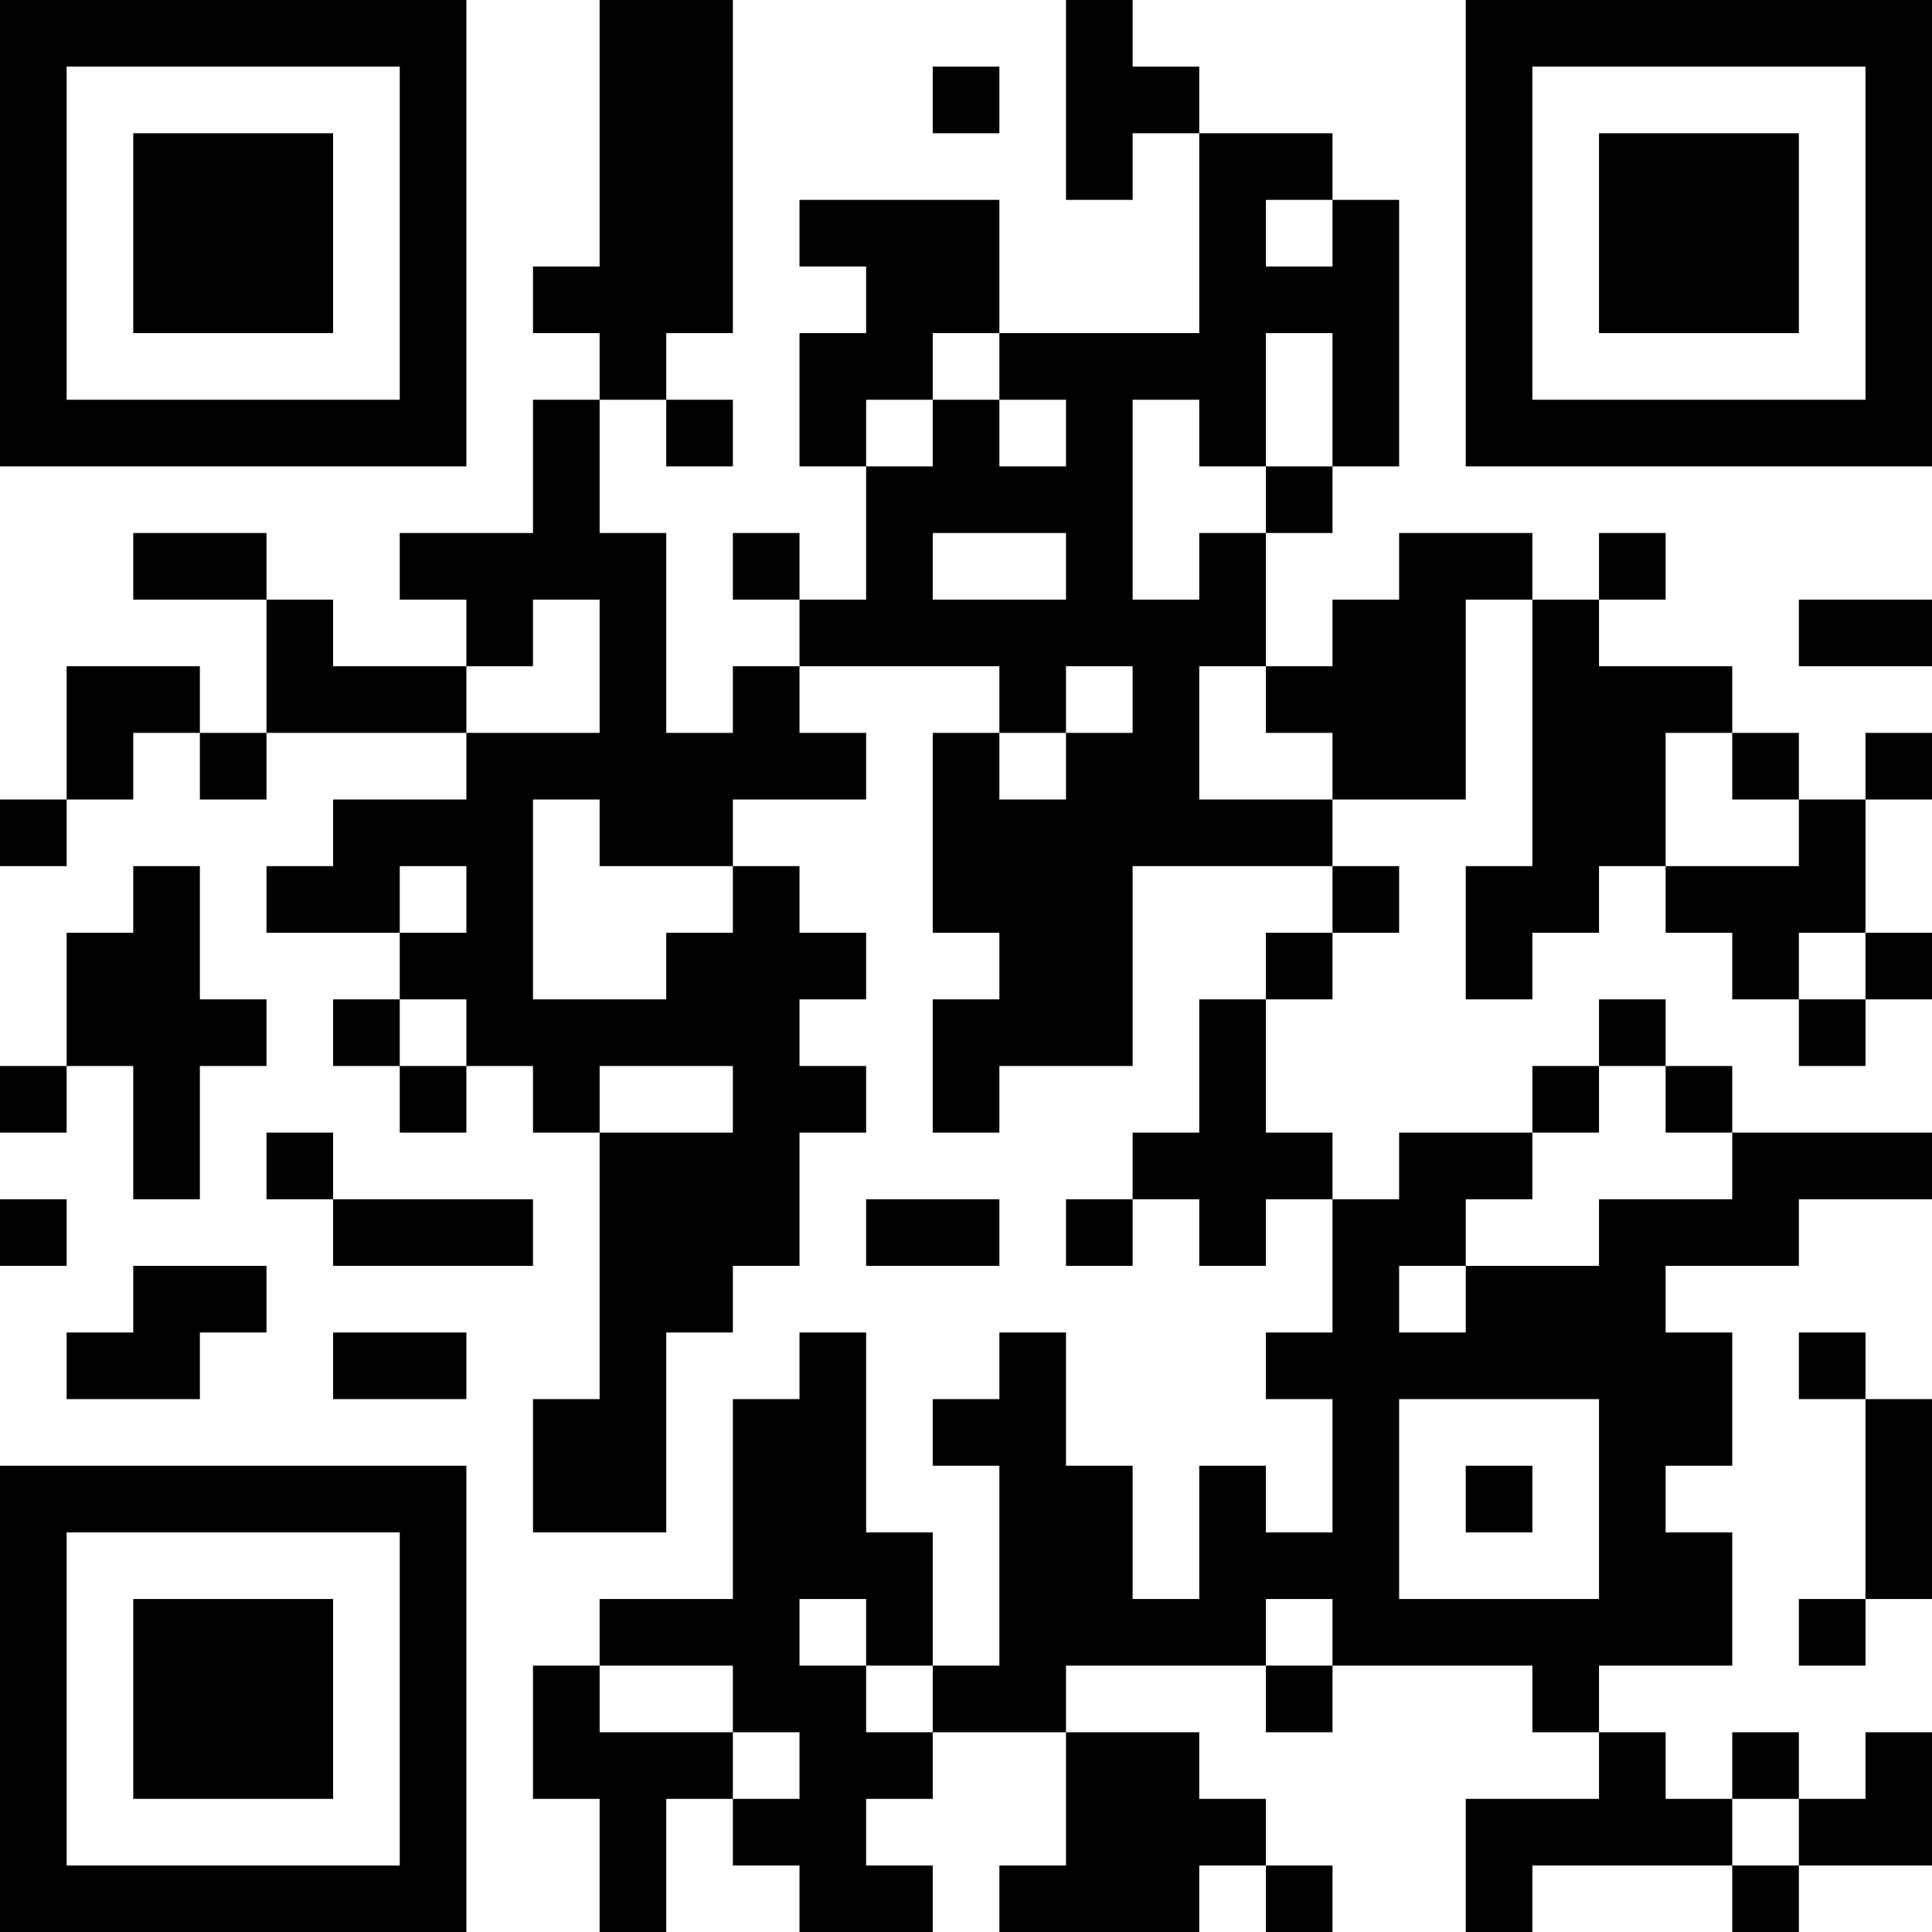 <?xml version="1.0" encoding="UTF-8"?>
<svg xmlns="http://www.w3.org/2000/svg" version="1.1" width="200" height="200" viewBox="0 0 200 200"><rect x="0" y="0" width="200" height="200" fill="#ffffff"/><g transform="scale(6.897)"><g transform="translate(0,0)"><path fill-rule="evenodd" d="M9 0L9 4L8 4L8 5L9 5L9 6L8 6L8 8L6 8L6 9L7 9L7 10L5 10L5 9L4 9L4 8L2 8L2 9L4 9L4 11L3 11L3 10L1 10L1 12L0 12L0 13L1 13L1 12L2 12L2 11L3 11L3 12L4 12L4 11L7 11L7 12L5 12L5 13L4 13L4 14L6 14L6 15L5 15L5 16L6 16L6 17L7 17L7 16L8 16L8 17L9 17L9 21L8 21L8 23L10 23L10 20L11 20L11 19L12 19L12 17L13 17L13 16L12 16L12 15L13 15L13 14L12 14L12 13L11 13L11 12L13 12L13 11L12 11L12 10L15 10L15 11L14 11L14 14L15 14L15 15L14 15L14 17L15 17L15 16L17 16L17 13L20 13L20 14L19 14L19 15L18 15L18 17L17 17L17 18L16 18L16 19L17 19L17 18L18 18L18 19L19 19L19 18L20 18L20 20L19 20L19 21L20 21L20 23L19 23L19 22L18 22L18 24L17 24L17 22L16 22L16 20L15 20L15 21L14 21L14 22L15 22L15 25L14 25L14 23L13 23L13 20L12 20L12 21L11 21L11 24L9 24L9 25L8 25L8 27L9 27L9 29L10 29L10 27L11 27L11 28L12 28L12 29L14 29L14 28L13 28L13 27L14 27L14 26L16 26L16 28L15 28L15 29L18 29L18 28L19 28L19 29L20 29L20 28L19 28L19 27L18 27L18 26L16 26L16 25L19 25L19 26L20 26L20 25L23 25L23 26L24 26L24 27L22 27L22 29L23 29L23 28L26 28L26 29L27 29L27 28L29 28L29 26L28 26L28 27L27 27L27 26L26 26L26 27L25 27L25 26L24 26L24 25L26 25L26 23L25 23L25 22L26 22L26 20L25 20L25 19L27 19L27 18L29 18L29 17L26 17L26 16L25 16L25 15L24 15L24 16L23 16L23 17L21 17L21 18L20 18L20 17L19 17L19 15L20 15L20 14L21 14L21 13L20 13L20 12L22 12L22 9L23 9L23 13L22 13L22 15L23 15L23 14L24 14L24 13L25 13L25 14L26 14L26 15L27 15L27 16L28 16L28 15L29 15L29 14L28 14L28 12L29 12L29 11L28 11L28 12L27 12L27 11L26 11L26 10L24 10L24 9L25 9L25 8L24 8L24 9L23 9L23 8L21 8L21 9L20 9L20 10L19 10L19 8L20 8L20 7L21 7L21 3L20 3L20 2L18 2L18 1L17 1L17 0L16 0L16 3L17 3L17 2L18 2L18 5L15 5L15 3L12 3L12 4L13 4L13 5L12 5L12 7L13 7L13 9L12 9L12 8L11 8L11 9L12 9L12 10L11 10L11 11L10 11L10 8L9 8L9 6L10 6L10 7L11 7L11 6L10 6L10 5L11 5L11 0ZM14 1L14 2L15 2L15 1ZM19 3L19 4L20 4L20 3ZM14 5L14 6L13 6L13 7L14 7L14 6L15 6L15 7L16 7L16 6L15 6L15 5ZM19 5L19 7L18 7L18 6L17 6L17 9L18 9L18 8L19 8L19 7L20 7L20 5ZM14 8L14 9L16 9L16 8ZM8 9L8 10L7 10L7 11L9 11L9 9ZM27 9L27 10L29 10L29 9ZM16 10L16 11L15 11L15 12L16 12L16 11L17 11L17 10ZM18 10L18 12L20 12L20 11L19 11L19 10ZM25 11L25 13L27 13L27 12L26 12L26 11ZM8 12L8 15L10 15L10 14L11 14L11 13L9 13L9 12ZM2 13L2 14L1 14L1 16L0 16L0 17L1 17L1 16L2 16L2 18L3 18L3 16L4 16L4 15L3 15L3 13ZM6 13L6 14L7 14L7 13ZM27 14L27 15L28 15L28 14ZM6 15L6 16L7 16L7 15ZM9 16L9 17L11 17L11 16ZM24 16L24 17L23 17L23 18L22 18L22 19L21 19L21 20L22 20L22 19L24 19L24 18L26 18L26 17L25 17L25 16ZM4 17L4 18L5 18L5 19L8 19L8 18L5 18L5 17ZM0 18L0 19L1 19L1 18ZM13 18L13 19L15 19L15 18ZM2 19L2 20L1 20L1 21L3 21L3 20L4 20L4 19ZM5 20L5 21L7 21L7 20ZM27 20L27 21L28 21L28 24L27 24L27 25L28 25L28 24L29 24L29 21L28 21L28 20ZM21 21L21 24L24 24L24 21ZM22 22L22 23L23 23L23 22ZM12 24L12 25L13 25L13 26L14 26L14 25L13 25L13 24ZM19 24L19 25L20 25L20 24ZM9 25L9 26L11 26L11 27L12 27L12 26L11 26L11 25ZM26 27L26 28L27 28L27 27ZM0 0L0 7L7 7L7 0ZM1 1L1 6L6 6L6 1ZM2 2L2 5L5 5L5 2ZM22 0L22 7L29 7L29 0ZM23 1L23 6L28 6L28 1ZM24 2L24 5L27 5L27 2ZM0 22L0 29L7 29L7 22ZM1 23L1 28L6 28L6 23ZM2 24L2 27L5 27L5 24Z" fill="#000000"/></g></g></svg>
